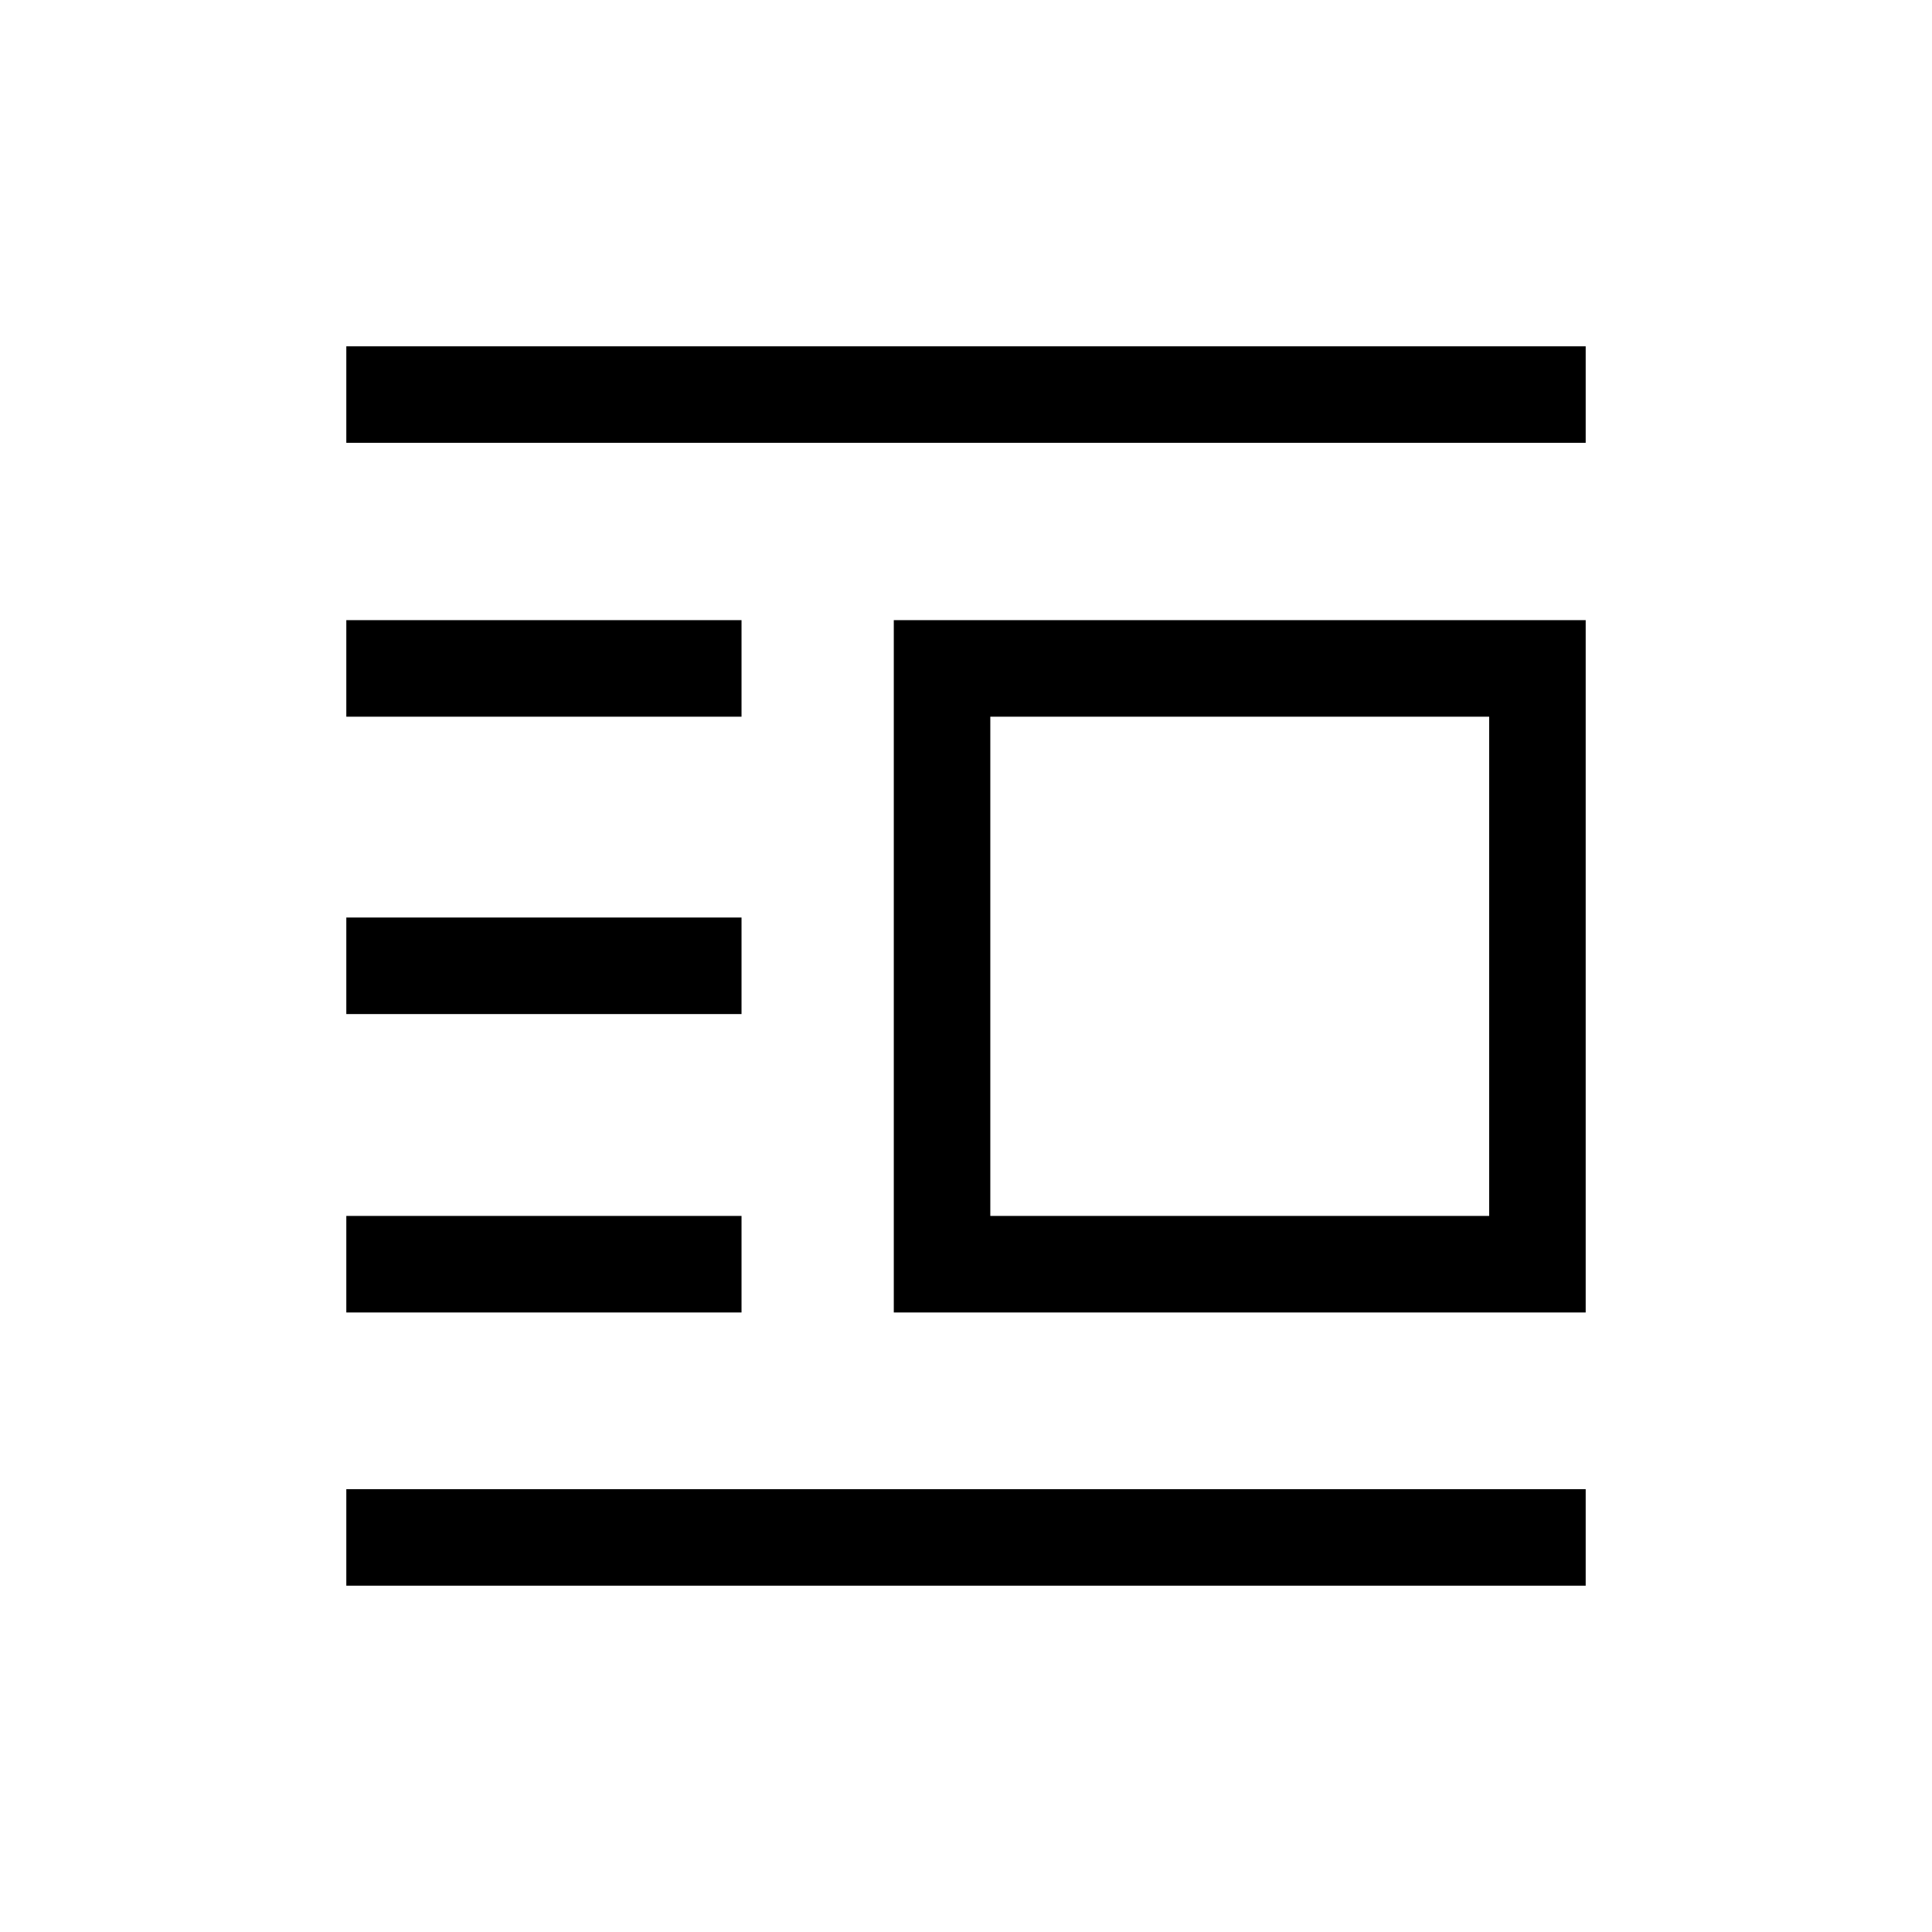 <svg xmlns="http://www.w3.org/2000/svg" height="20" viewBox="0 -960 960 960" width="20"><path d="M444.12-307.85v-344h343.8v344h-343.8Zm47.96-47.96h247.88v-248.08H492.08v248.08Zm-320 183.73v-47.96h615.84v47.96H172.08Zm0-135.77v-47.96h196.38v47.96H172.08Zm0-148.27v-47.96h196.38v47.96H172.08Zm0-147.77v-47.96h196.38v47.96H172.08Zm0-136.07v-47.96h615.84v47.96H172.08Z"/></svg>